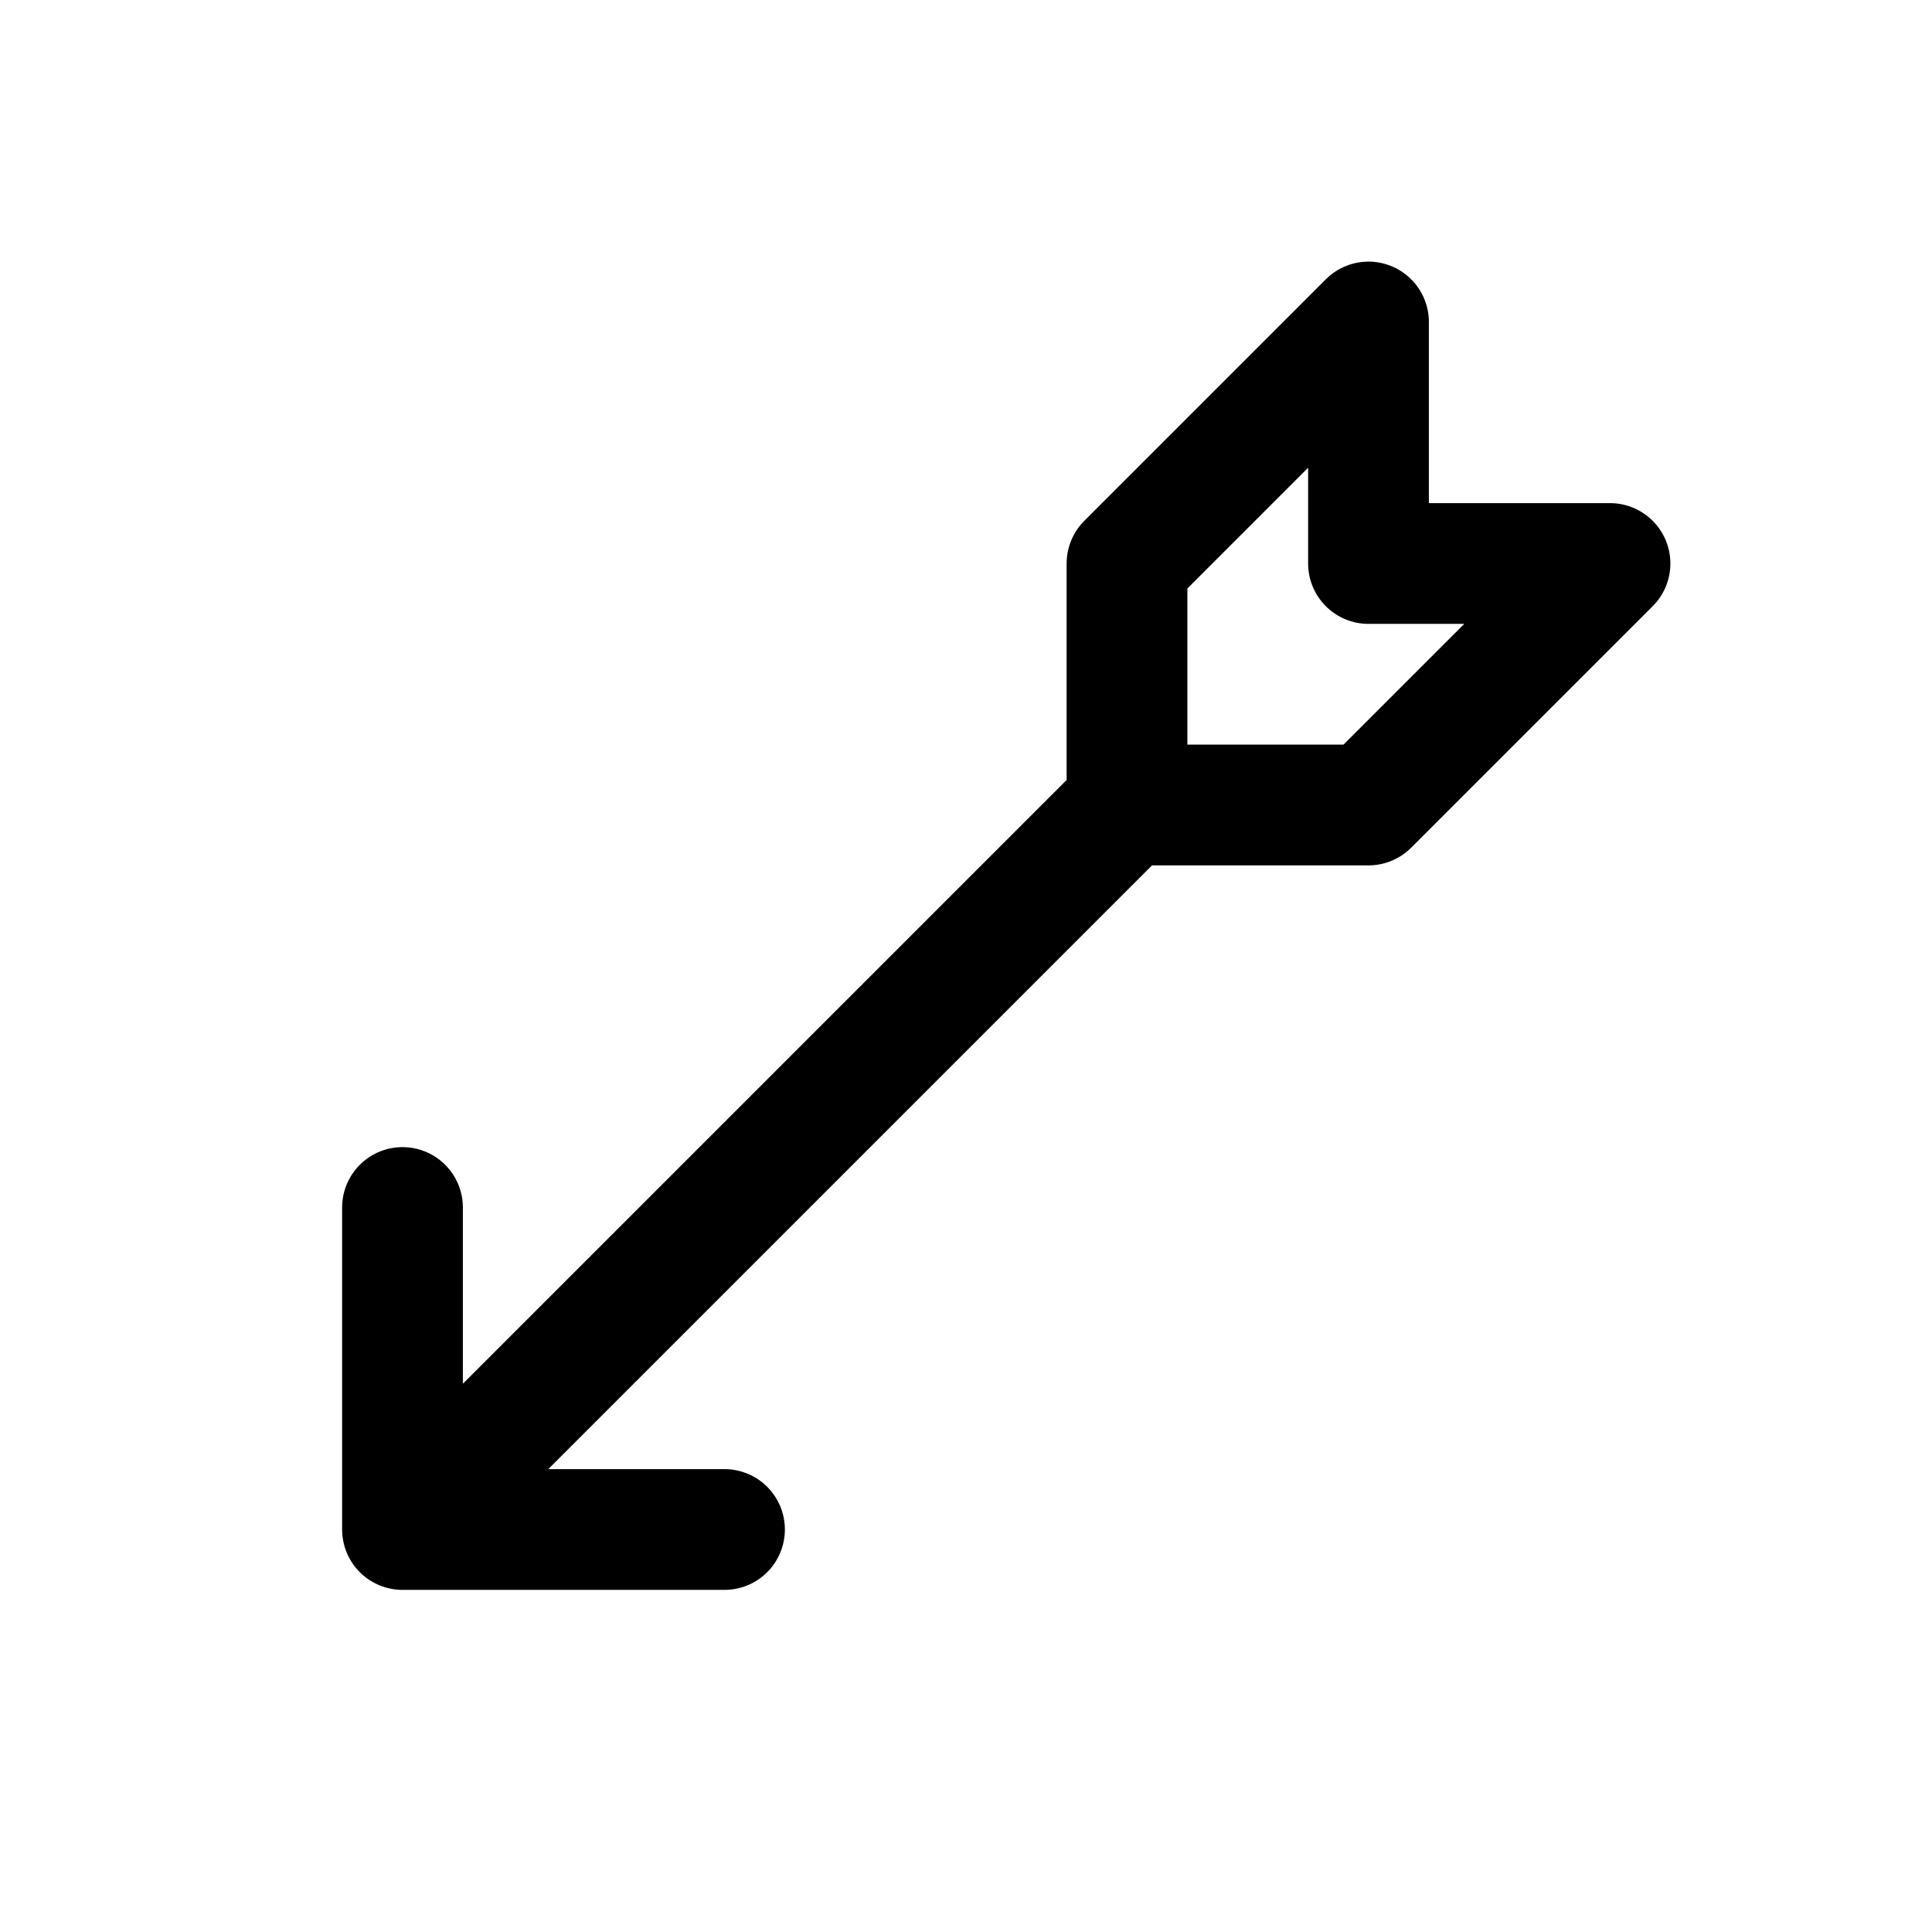 <svg width="24" height="24" viewBox="0 0 24 24" fill="none" xmlns="http://www.w3.org/2000/svg">
<path d="M14 10V7L17 4V7H20L17 10H14ZM14 10L5 19M5 19V15M5 19H9" stroke="currentColor" stroke-width="1.5" stroke-linecap="round" stroke-linejoin="round"/>
</svg>
